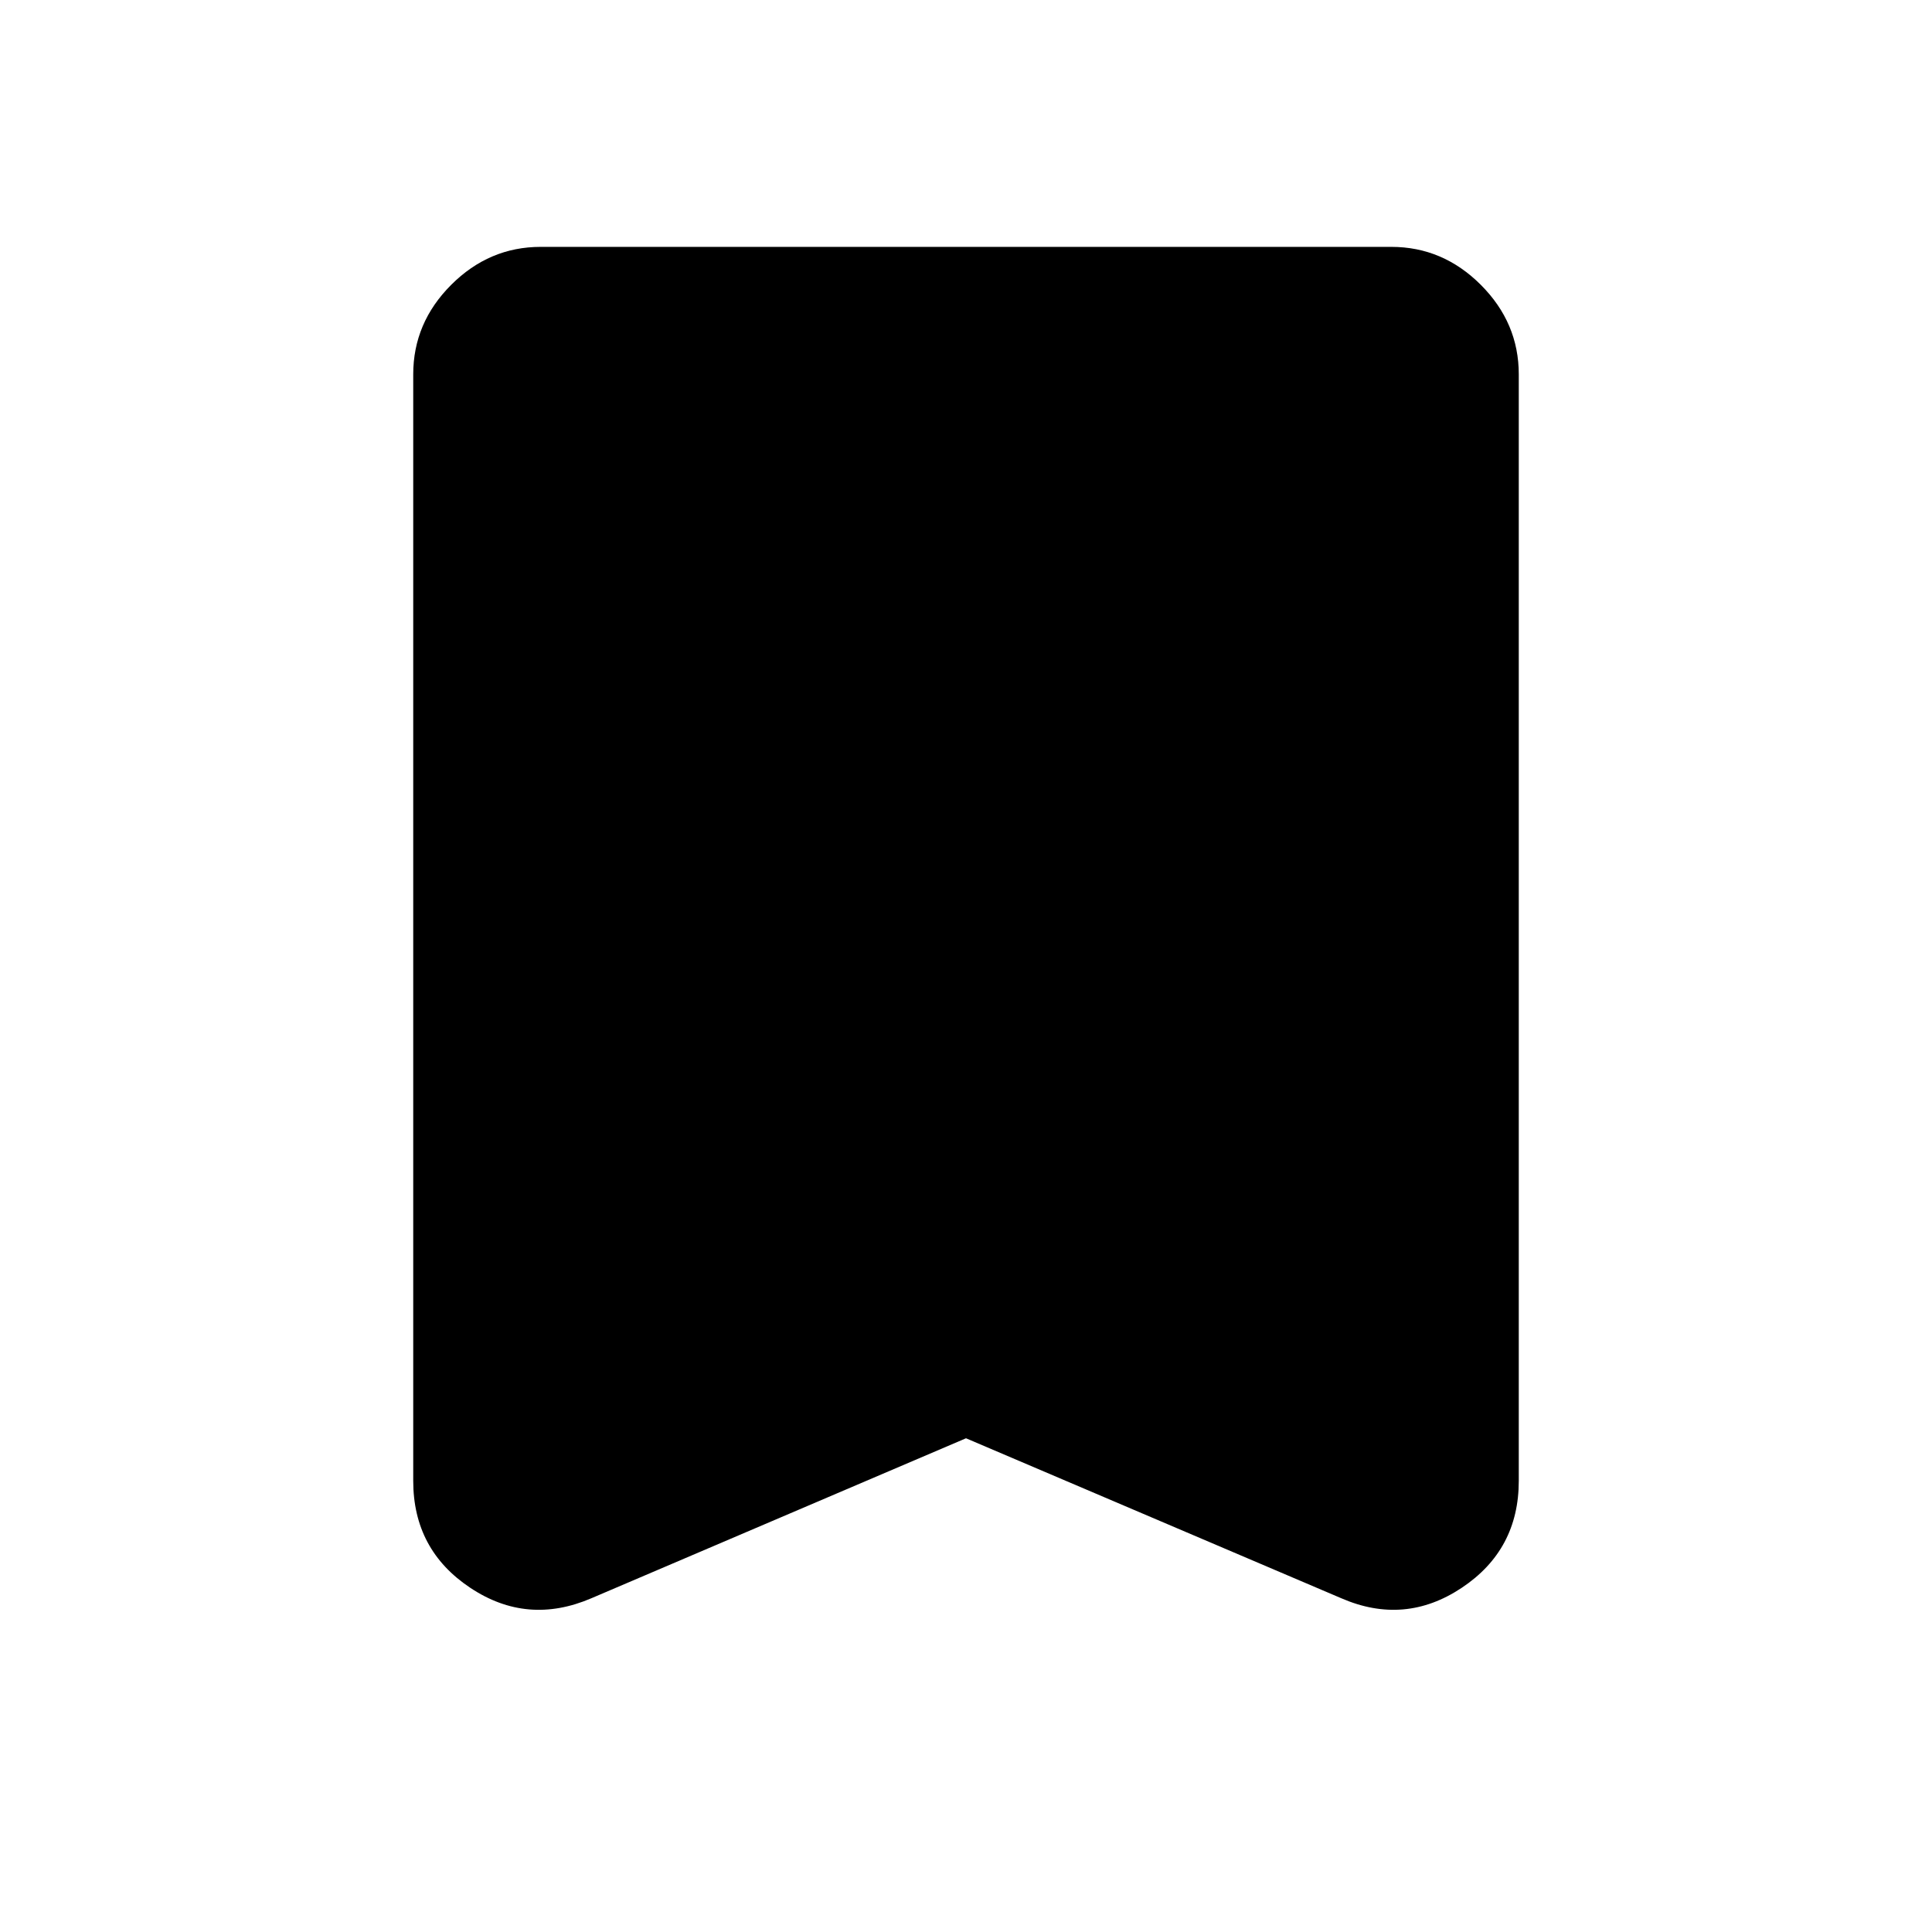 <svg xmlns="http://www.w3.org/2000/svg" height="40" viewBox="0 -960 960 960" width="40"><path d="m480-245.33-186.17 79.5q-31.83 13.66-60.16-5.2-28.34-18.86-28.34-53.14V-774q0-25.6 18.87-44.47 18.86-18.86 44.47-18.86h422.66q25.61 0 44.47 18.86 18.87 18.87 18.87 44.47v549.83q0 34.28-28.34 53.14-28.33 18.86-59.83 5.2L480-245.33Z"/></svg>